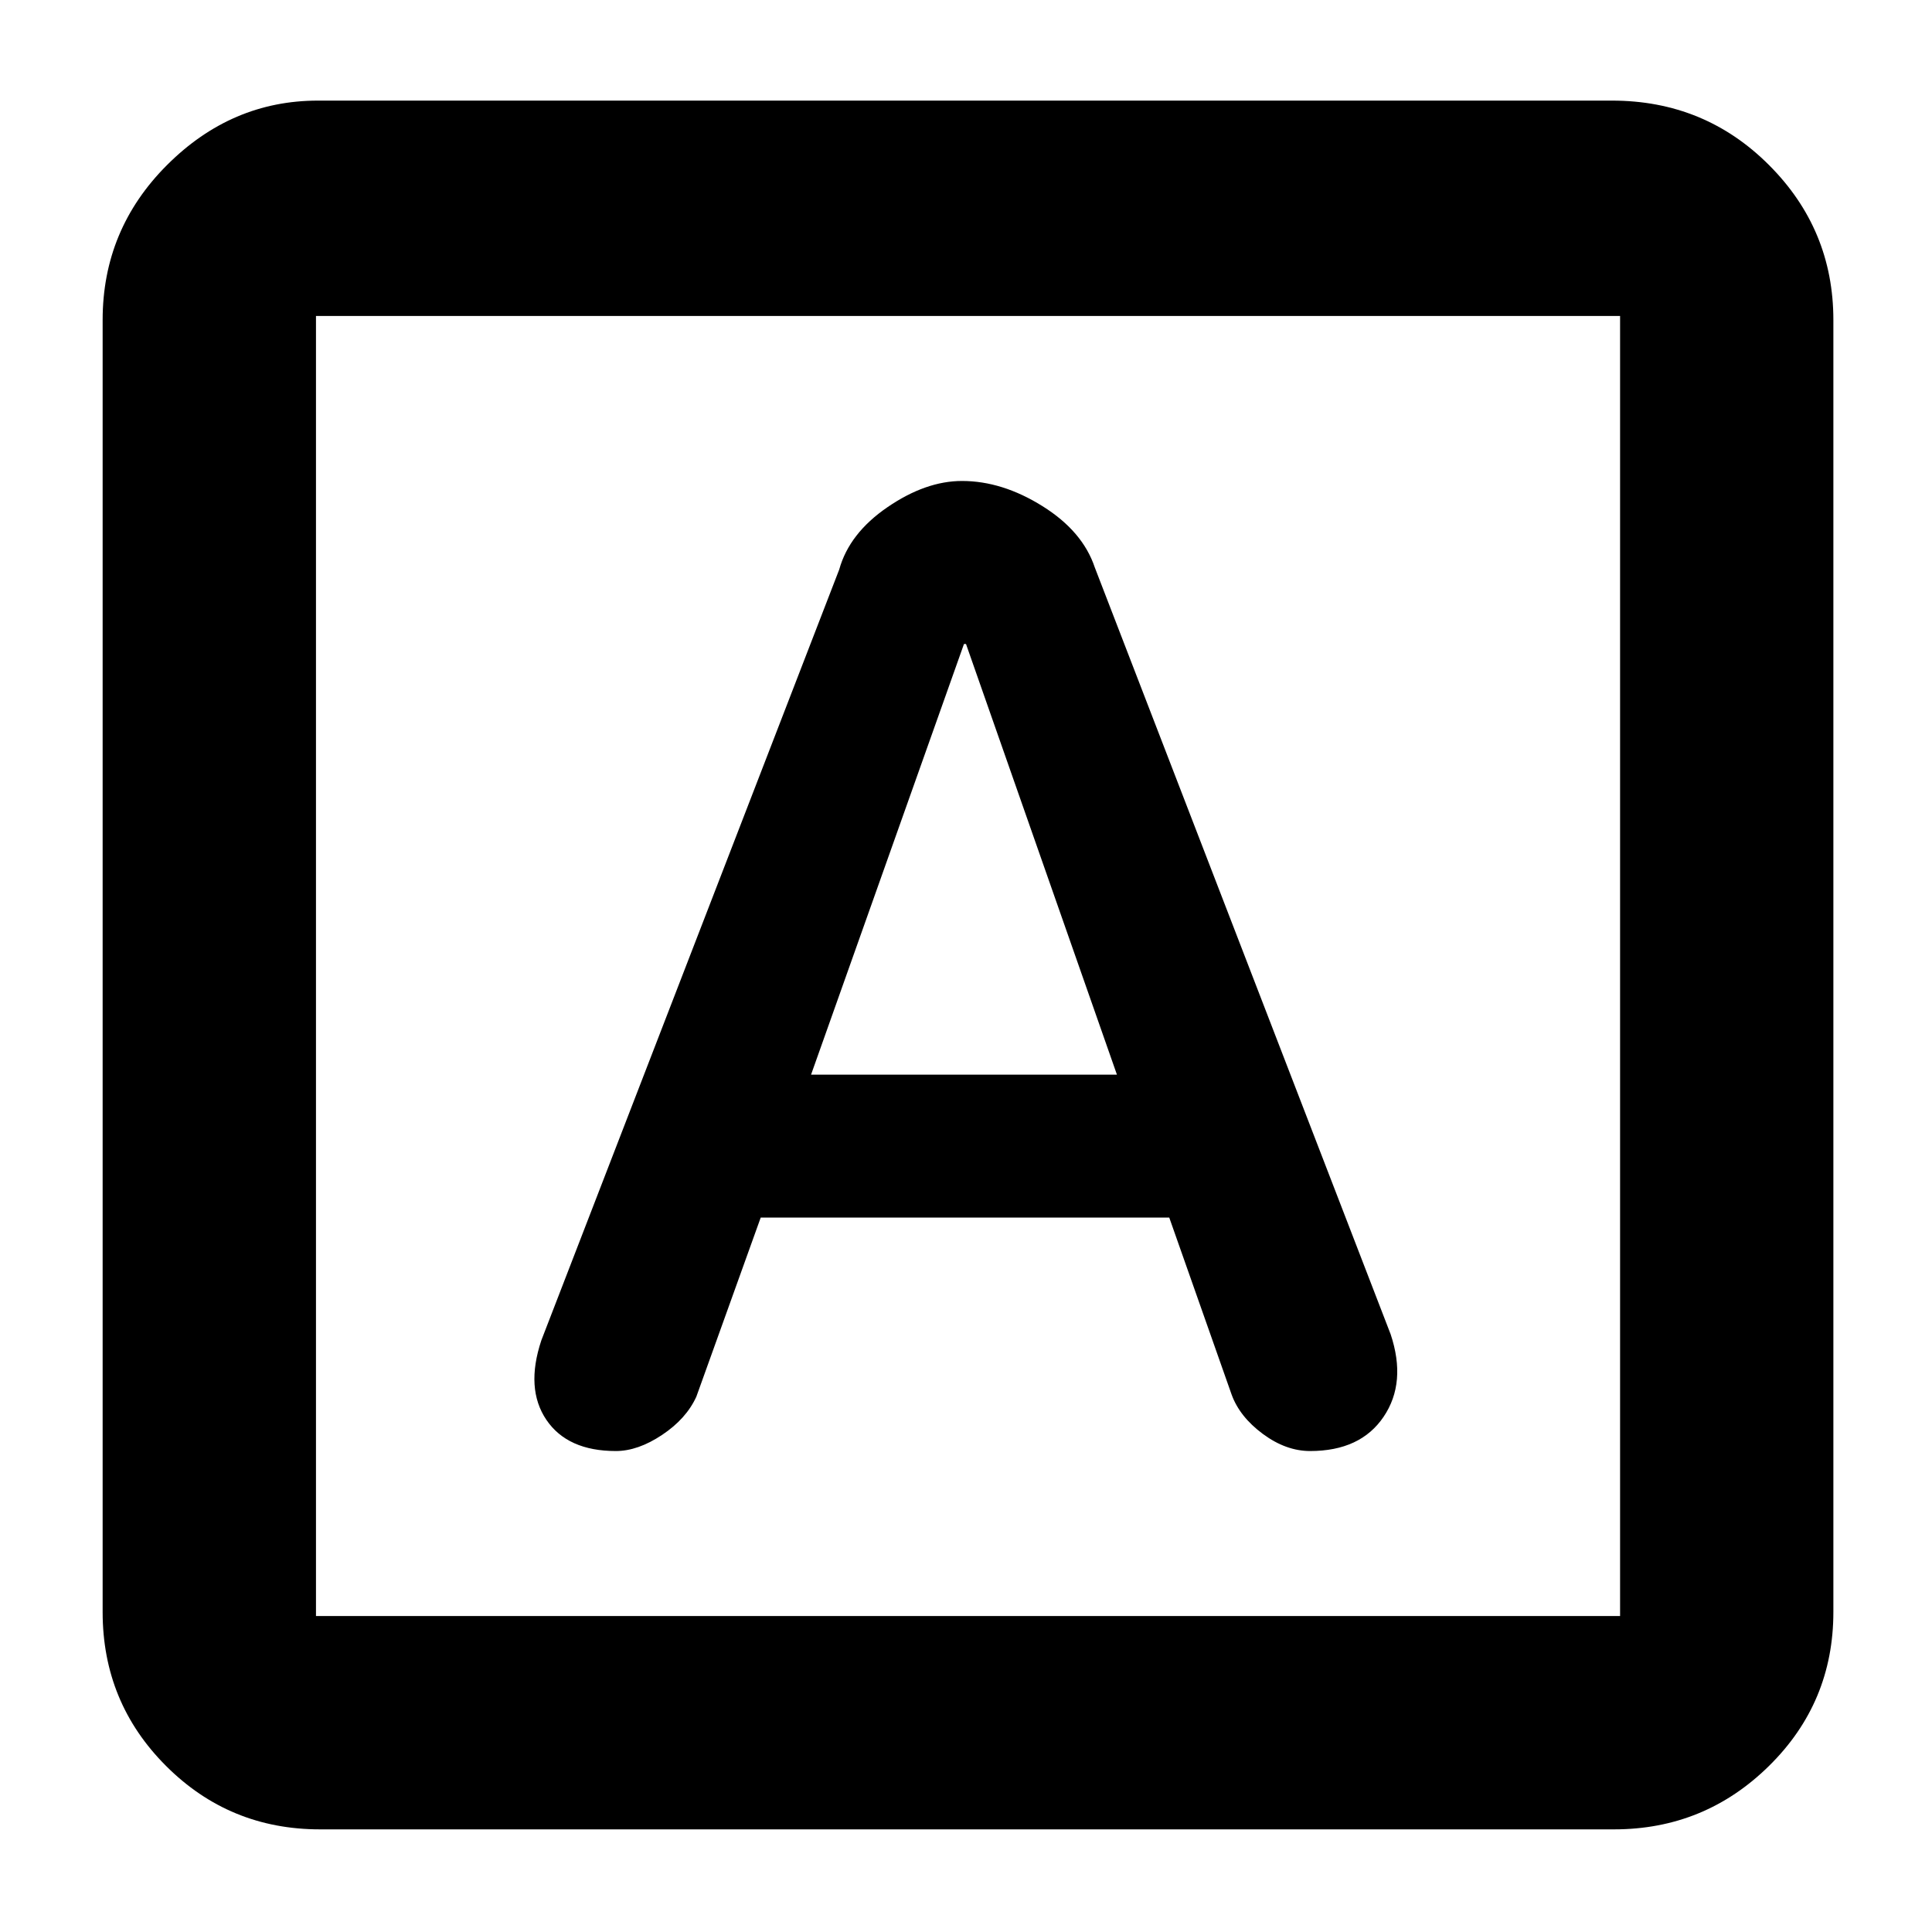 <svg xmlns="http://www.w3.org/2000/svg" height="40" width="40"><path d="M12.75 30.042q.458 0 .958-.334.5-.333.709-.791l1.333-3.709h8.458l1.292 3.667q.167.458.646.813.479.354.979.354 1.042 0 1.521-.709.479-.708.146-1.708L22.667 11.75q-.25-.75-1.084-1.271-.833-.521-1.666-.521-.75 0-1.542.542t-1 1.292L11.208 27.75q-.333 1 .104 1.646.438.646 1.438.646Zm4.042-7.792 3.166-8.917H20l3.125 8.917ZM6.625 37.875q-1.875 0-3.187-1.313-1.313-1.312-1.313-3.187V6.625q0-1.875 1.333-3.208 1.334-1.334 3.125-1.334h26.792q1.917 0 3.25 1.334 1.333 1.333 1.333 3.208v26.75q0 1.875-1.333 3.187-1.333 1.313-3.208 1.313Zm-.083-4.417h27V6.542h-27v26.916Zm0-26.916v26.916V6.542Z"/></svg>